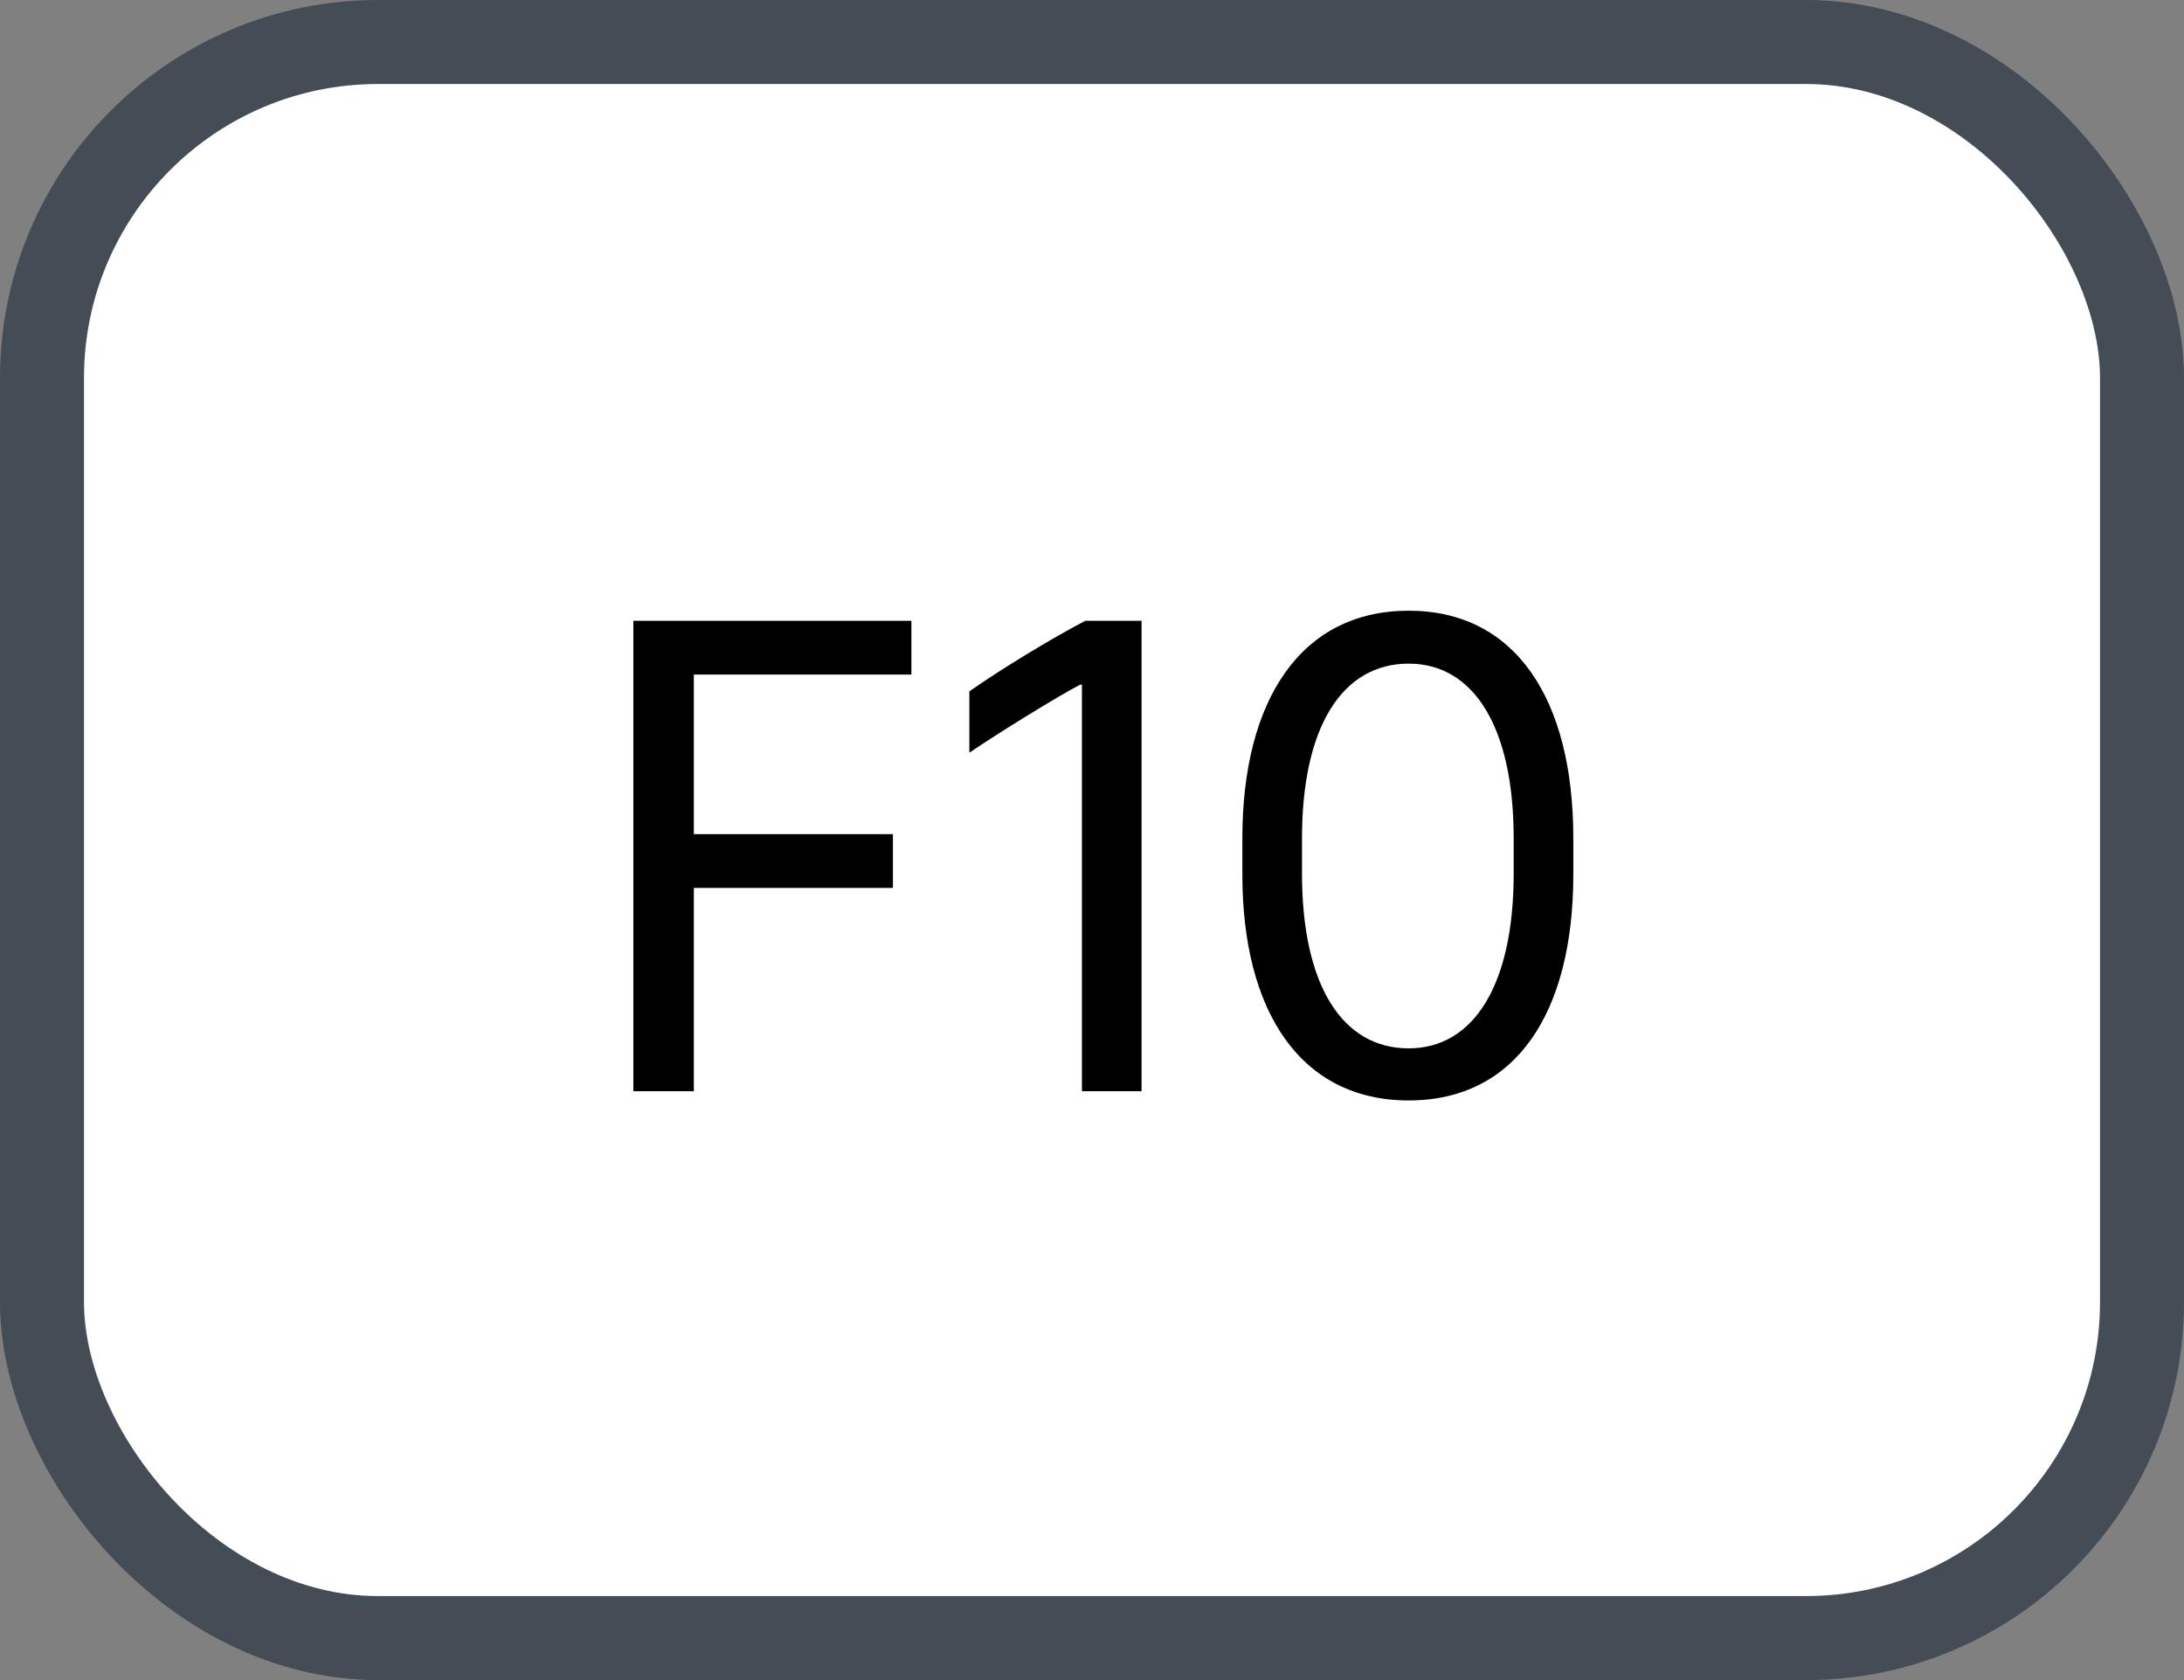 <svg xmlns="http://www.w3.org/2000/svg" version="1.1" xmlns:xlink="http://www.w3.org/1999/xlink" xmlns:svgjs="http://svgjs.com/svgjs" width="26" height="20"><rect width="100%" height="100%" fill="#808080" stroke="none"/><svg id="SvgjsSvg1002" style="overflow: hidden; top: -100%; left: -100%; position: absolute; opacity: 0;" width="2" height="0" focusable="false"><polyline id="SvgjsPolyline1003" points="0,0"></polyline><path id="SvgjsPath1004" d="M0 0 "></path></svg><defs id="SvgjsDefs1140"></defs><rect id="SvgjsRect1141" width="25" height="19" x="0.5" y="0.5" rx="4" ry="4" fill="#ffffff" stroke-opacity="1" stroke="#444c56" stroke-width="1"></rect><path id="SvgjsPath1142" d="M8.26 12.99L8.26 10.57L10.63 10.57L10.63 9.93L8.26 9.93L8.26 8.03L10.85 8.03L10.85 7.39L7.54 7.39L7.54 12.99ZM13.59 12.99L13.59 7.39L12.92 7.39C12.52 7.60 11.94 7.95 11.54 8.23L11.54 8.96C11.91 8.71 12.59 8.29 12.86 8.15L12.88 8.15L12.88 12.99ZM14.79 10.41C14.79 12.05 15.49 13.10 16.77 13.10C18.05 13.10 18.73 12.05 18.73 10.41L18.73 9.98C18.73 8.32 18.04 7.27 16.77 7.27C15.49 7.27 14.79 8.33 14.79 9.98ZM15.50 9.98C15.50 8.65 15.98 7.90 16.77 7.90C17.54 7.90 18.02 8.65 18.02 9.98L18.02 10.40C18.02 11.73 17.54 12.48 16.77 12.48C15.98 12.48 15.50 11.73 15.50 10.40Z" fill="#000000"></path></svg>